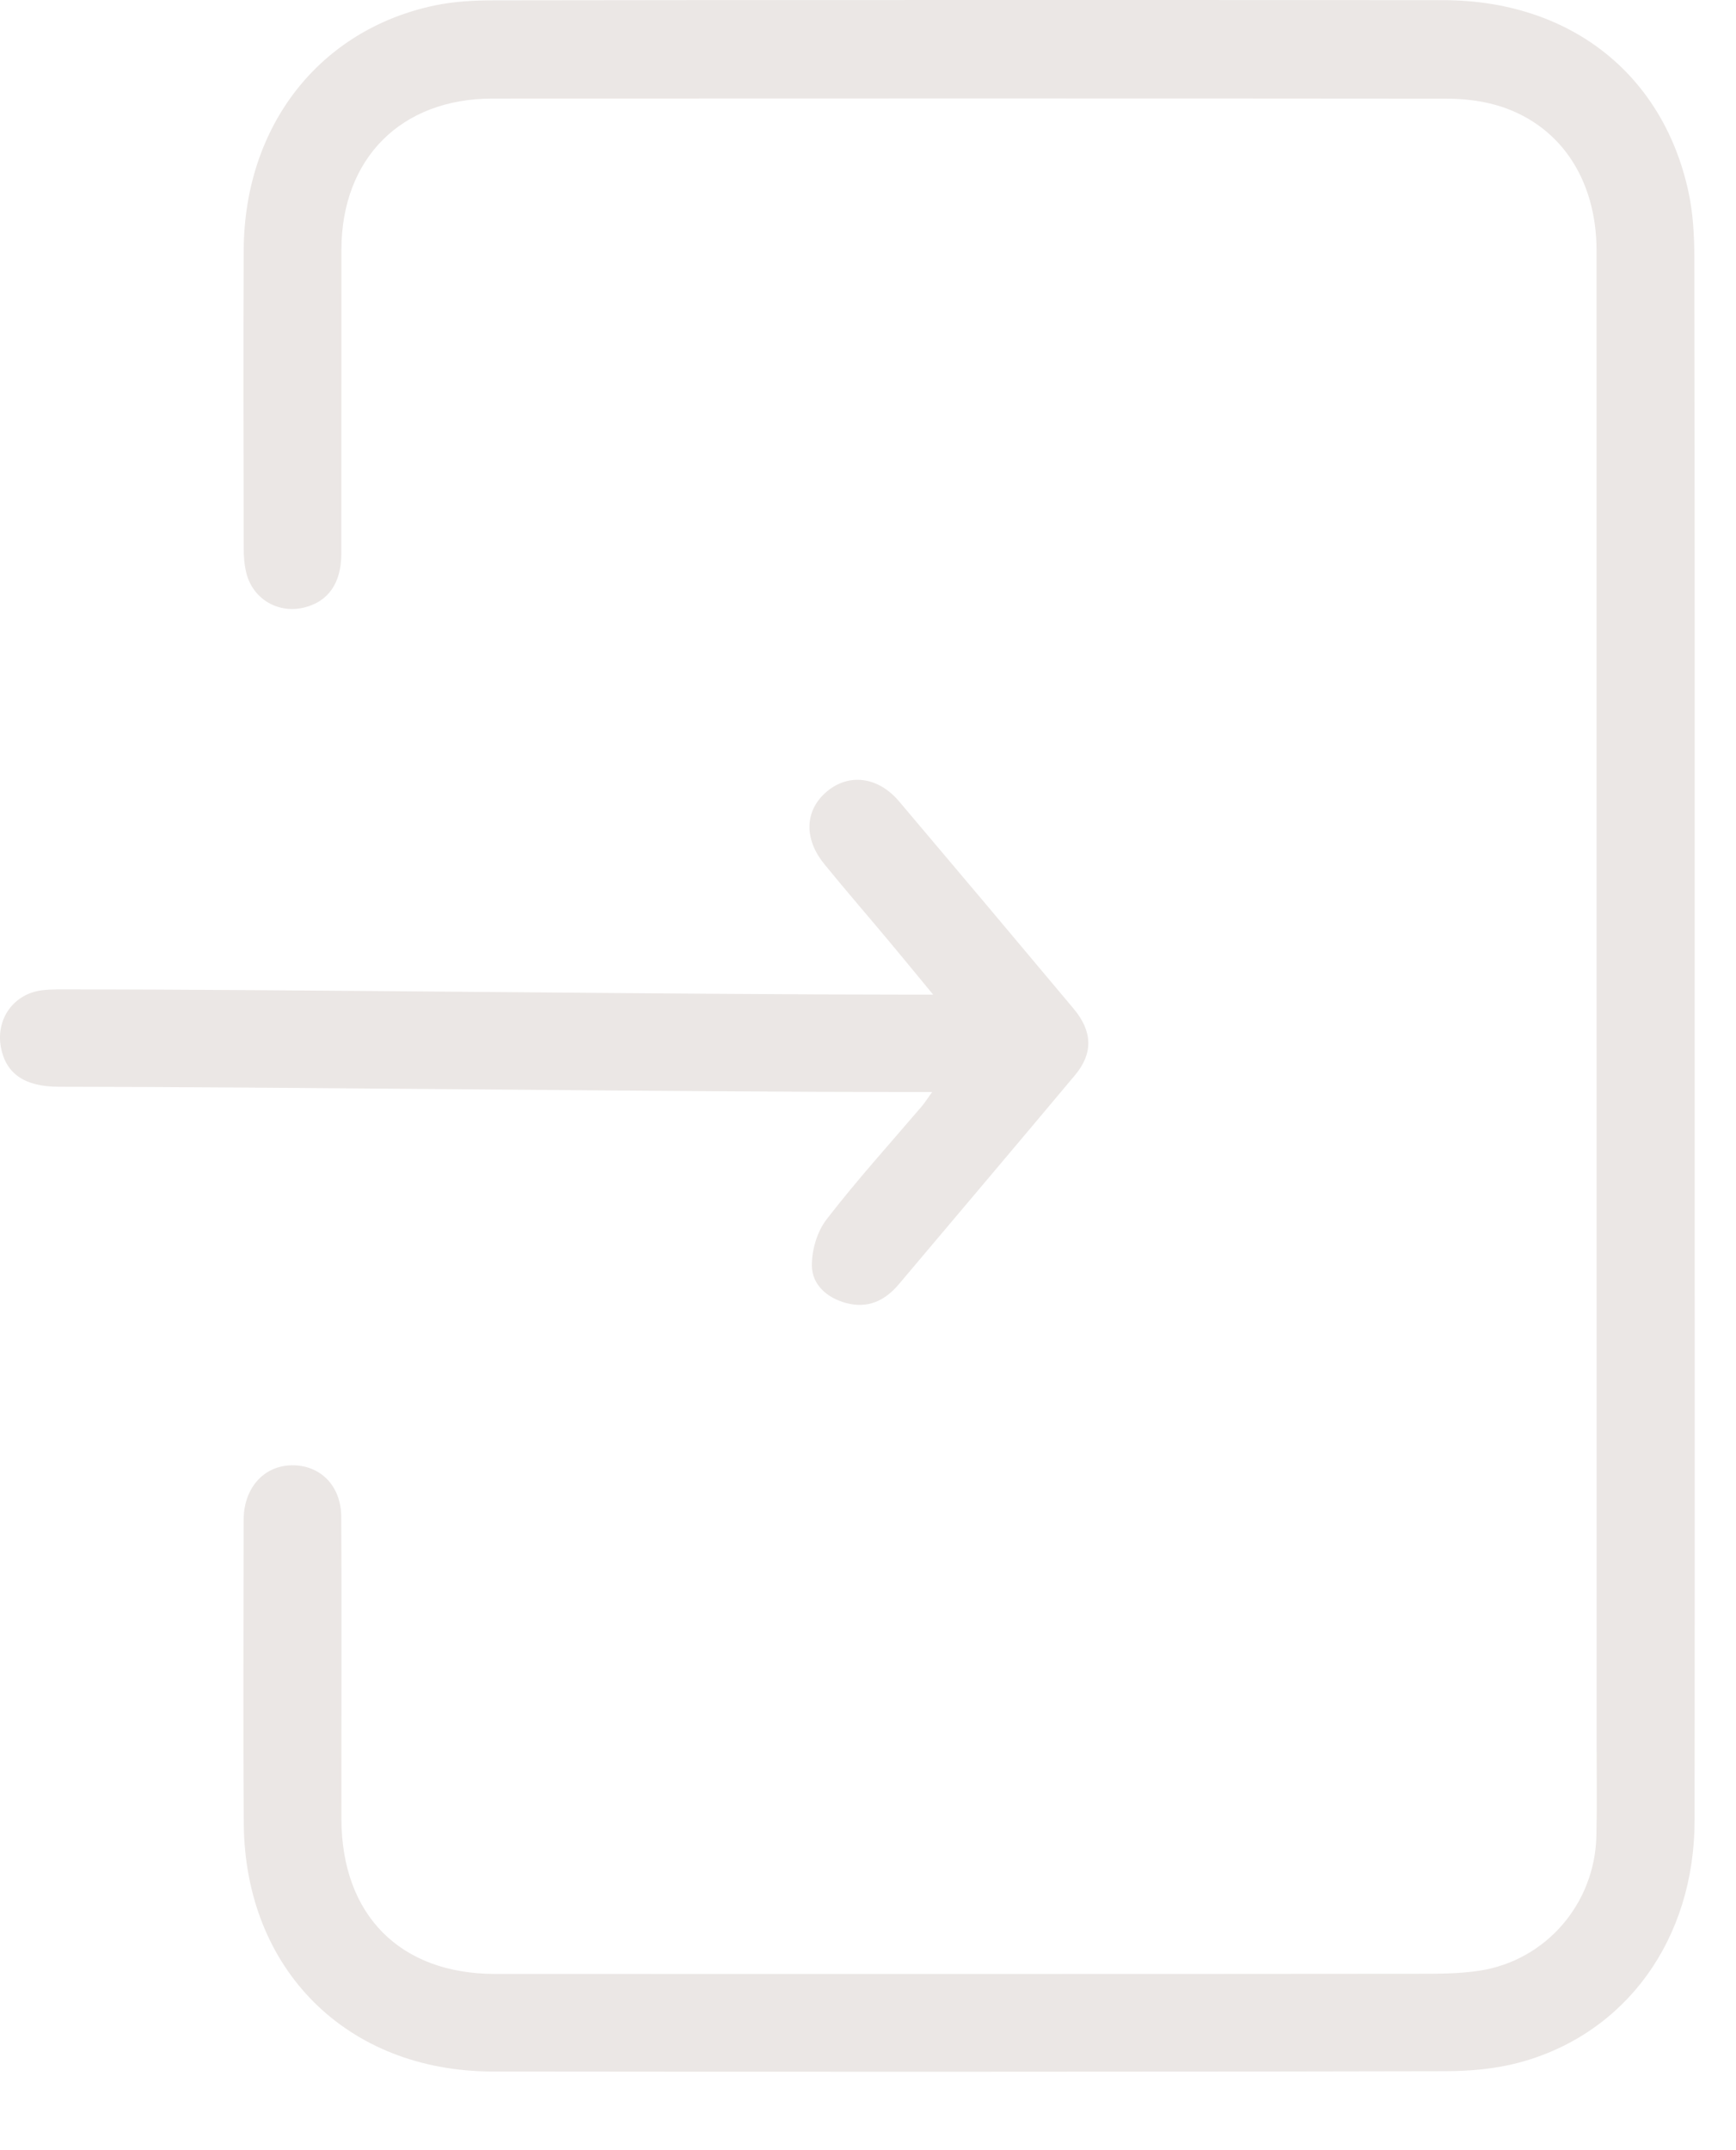 <svg width="21" height="26" viewBox="0 0 21 26" fill="none" xmlns="http://www.w3.org/2000/svg">
<path d="M20.5 12.517C20.5 15.682 20.502 18.847 20.499 22.013C20.498 23.446 19.672 24.593 18.377 24.941C18.088 25.018 17.779 25.045 17.479 25.045C14.805 25.053 8.63 25.053 5.956 25.049C4.197 25.045 2.963 23.817 2.949 22.053C2.94 20.844 2.947 19.635 2.947 18.426C2.947 18.383 2.947 18.339 2.951 18.296C2.987 17.939 3.234 17.707 3.564 17.719C3.892 17.731 4.126 17.979 4.128 18.341C4.133 19.246 4.13 20.15 4.13 21.055C4.13 21.368 4.129 21.681 4.13 21.994C4.132 23.155 4.838 23.868 5.987 23.869C8.531 23.87 14.576 23.87 17.121 23.867C17.379 23.867 17.642 23.869 17.896 23.83C18.7 23.707 19.291 23.021 19.311 22.204C19.32 21.839 19.314 21.474 19.314 21.109C19.314 15.083 19.314 9.056 19.313 3.03C19.313 2.153 18.856 1.486 18.092 1.269C17.903 1.216 17.7 1.194 17.503 1.193C14.821 1.19 8.638 1.19 5.955 1.192C4.852 1.193 4.132 1.915 4.13 3.019C4.128 4.245 4.131 5.471 4.129 6.697C4.128 7.05 3.972 7.273 3.684 7.345C3.37 7.425 3.062 7.248 2.981 6.933C2.955 6.833 2.948 6.726 2.948 6.623C2.946 5.423 2.942 4.223 2.948 3.023C2.956 1.52 3.865 0.357 5.263 0.065C5.498 0.016 5.744 0.004 5.986 0.004C8.642 -0.001 14.8 -0.001 17.457 0.002C18.972 0.003 20.102 0.876 20.42 2.297C20.481 2.566 20.496 2.849 20.496 3.125C20.502 6.256 20.5 9.386 20.5 12.517Z" fill="#EBE7E5"/>
<path d="M11.276 13.205C11.125 13.205 11.03 13.205 10.935 13.205C8.391 13.205 3.254 13.142 0.709 13.141C0.298 13.141 0.071 12.983 0.011 12.665C-0.053 12.321 0.166 12.015 0.512 11.974C0.623 11.961 0.736 11.964 0.849 11.964C3.341 11.963 8.426 12.027 10.919 12.027C11.02 12.027 11.121 12.027 11.288 12.027C11.088 11.785 10.932 11.594 10.774 11.405C10.507 11.085 10.234 10.771 9.971 10.448C9.718 10.138 9.736 9.792 10.005 9.569C10.27 9.348 10.622 9.391 10.875 9.689C11.582 10.524 12.286 11.36 12.988 12.198C13.217 12.472 13.225 12.736 13.005 13C12.297 13.845 11.585 14.685 10.874 15.528C10.704 15.73 10.496 15.828 10.23 15.755C10 15.691 9.824 15.534 9.821 15.305C9.819 15.116 9.885 14.89 10.001 14.742C10.367 14.268 10.77 13.824 11.158 13.369C11.189 13.331 11.215 13.289 11.276 13.205Z" fill="#EBE7E5"/>
</svg>
